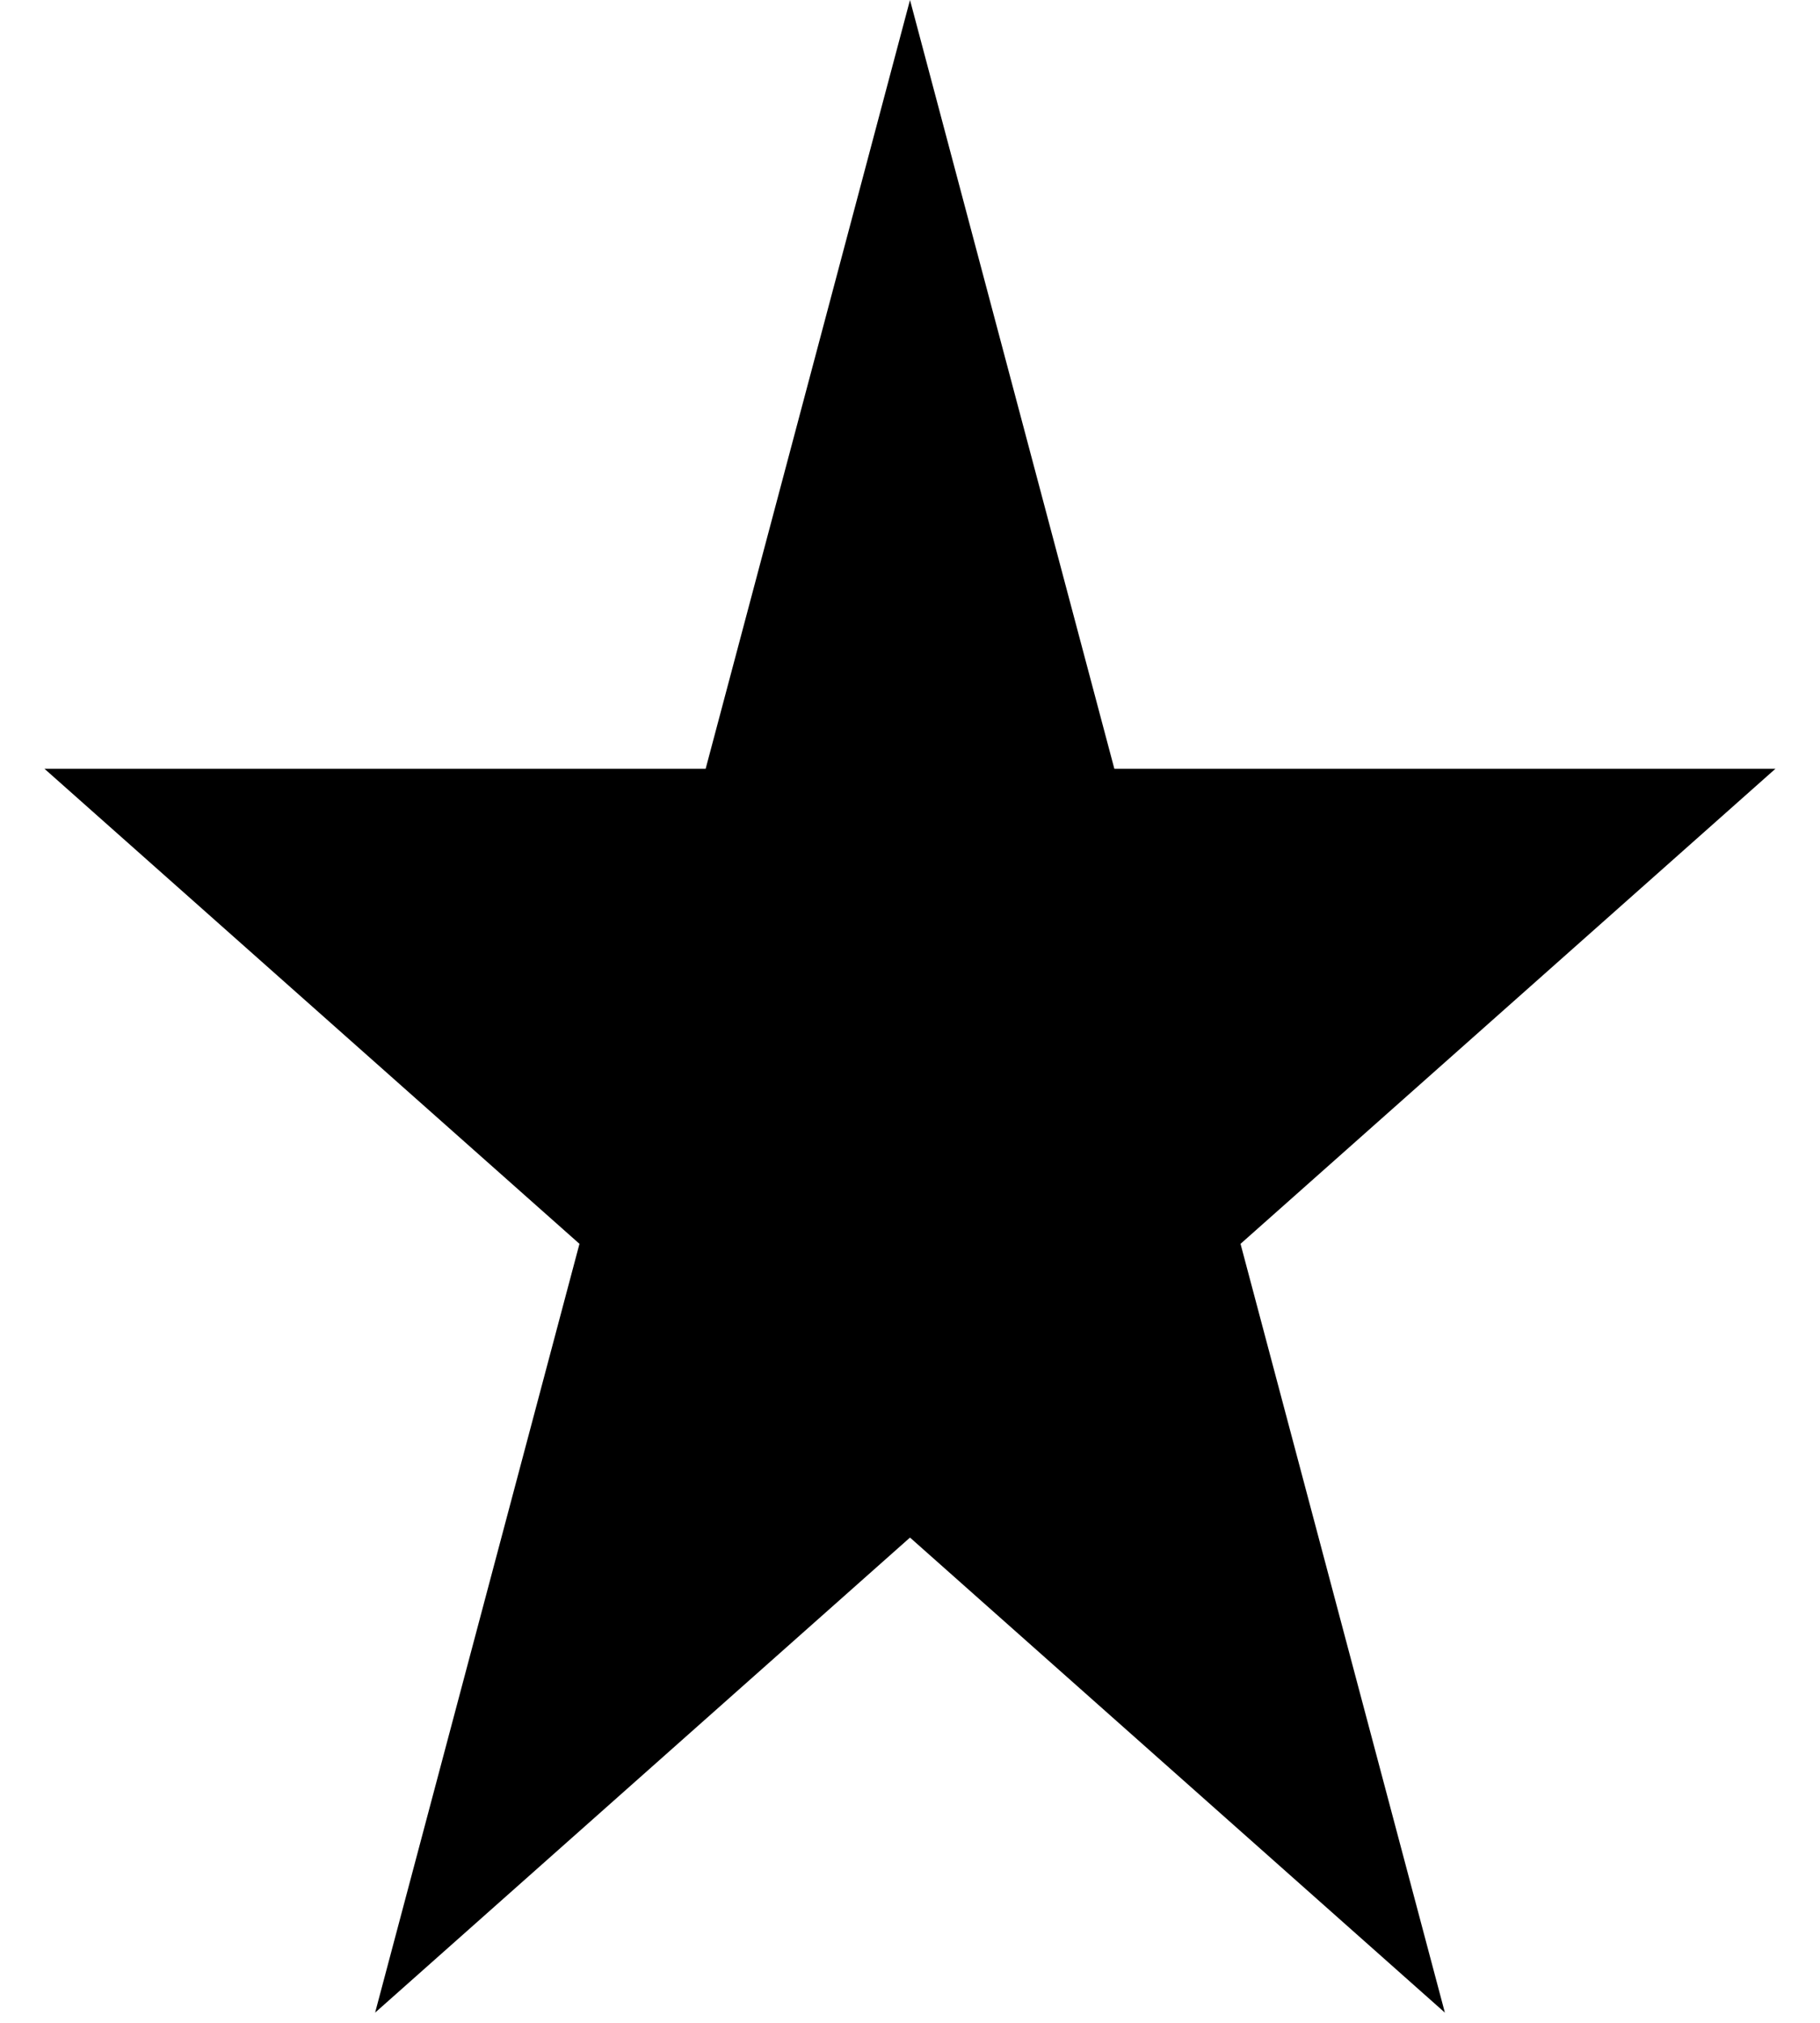 <svg width="18" height="20" viewBox="0 0 18 20" fill="none" xmlns="http://www.w3.org/2000/svg">
<path d="M9 0L11.021 7.601H17.559L12.269 12.298L14.29 19.899L9 15.202L3.71 19.899L5.731 12.298L0.44 7.601H6.979L9 0Z" fill="#000"/>
</svg>
